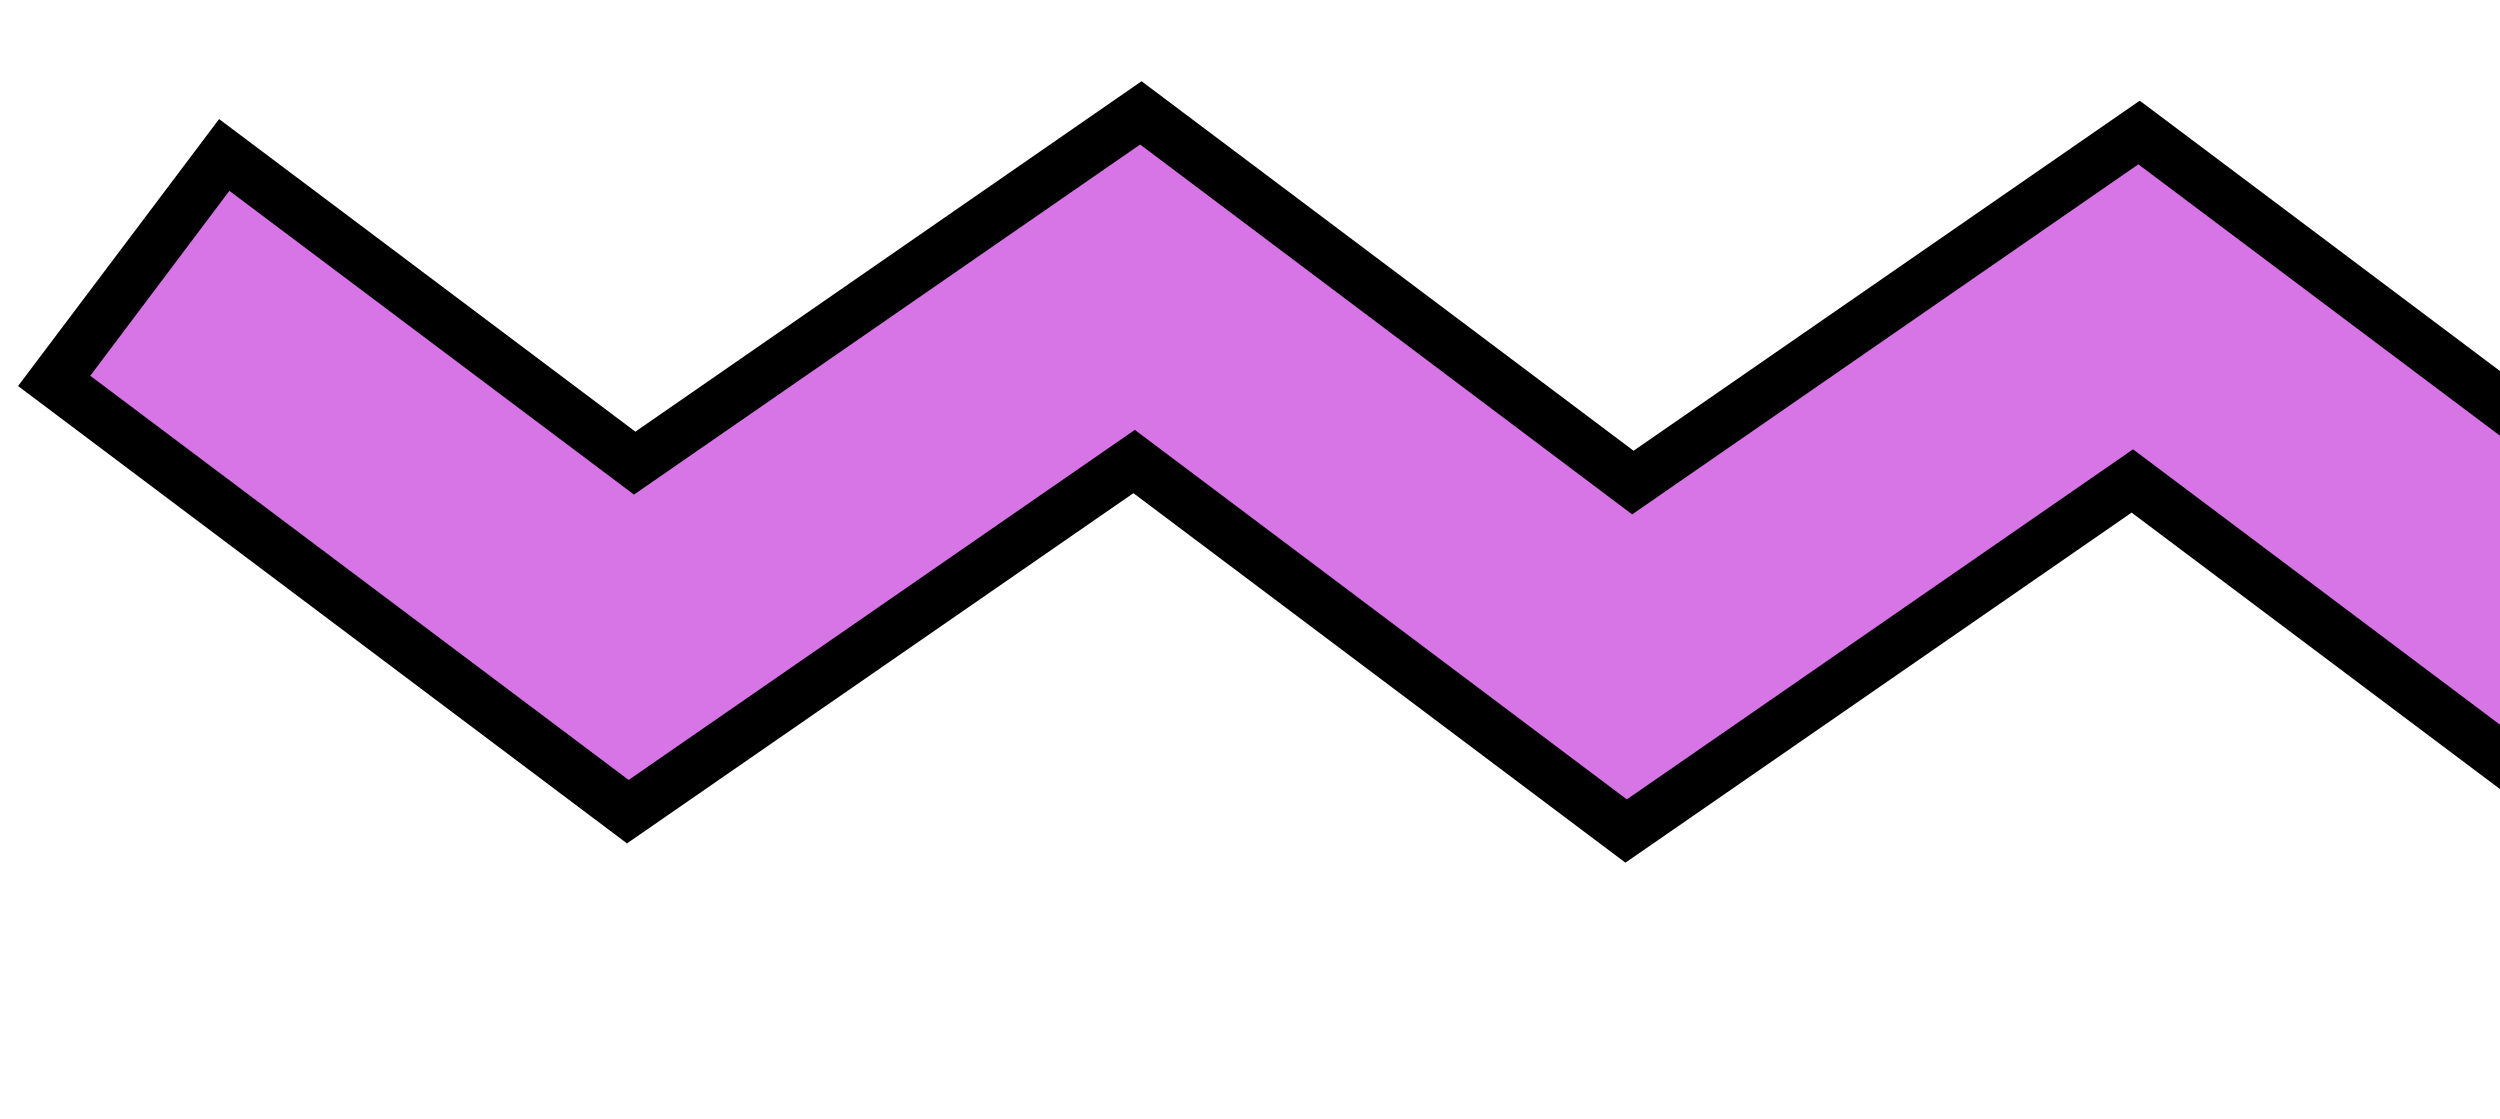 <svg width="277" height="124" viewBox="0 0 277 124" fill="none" xmlns="http://www.w3.org/2000/svg">
<g filter="url(#filter0_d_16_934)">
<path d="M124.405 3.526L178.921 44.468L235.006 5.642L289.56 46.583L336.35 14.222L354.195 39.962L288.815 85.213L234.26 44.272L178.176 83.098L123.66 42.156L67.576 80.943L4 33.223L22.826 8.188L68.321 42.313L124.405 3.526Z" fill="#D875E6"/>
<path d="M67.497 84.469L0 33.772L22.277 4.192L68.4 38.826L124.484 0L179 40.941L235.084 2.155L289.639 43.096L337.056 10.265L358.156 40.706L288.737 88.739L234.182 47.798L178.098 86.585L123.582 45.643L67.497 84.43V84.469ZM8.001 32.636L67.654 77.417L123.739 38.63L178.254 79.572L234.339 40.785L288.894 81.726L350.234 39.296L335.605 18.218L289.482 50.148L234.927 9.207L178.843 47.994L124.327 7.013L68.243 45.8L23.414 12.145L8.001 32.636Z" fill="black"/>
</g>
<defs>
<filter id="filter0_d_16_934" x="0" y="0" width="360.156" height="97.739" filterUnits="userSpaceOnUse" color-interpolation-filters="sRGB">
<feFlood flood-opacity="0" result="BackgroundImageFix"/>
<feColorMatrix in="SourceAlpha" type="matrix" values="0 0 0 0 0 0 0 0 0 0 0 0 0 0 0 0 0 0 127 0" result="hardAlpha"/>
<feOffset dx="2" dy="9"/>
<feColorMatrix type="matrix" values="0 0 0 0 0 0 0 0 0 0 0 0 0 0 0 0 0 0 1 0"/>
<feBlend mode="normal" in2="BackgroundImageFix" result="effect1_dropShadow_16_934"/>
<feBlend mode="normal" in="SourceGraphic" in2="effect1_dropShadow_16_934" result="shape"/>
</filter>
</defs>
</svg>
